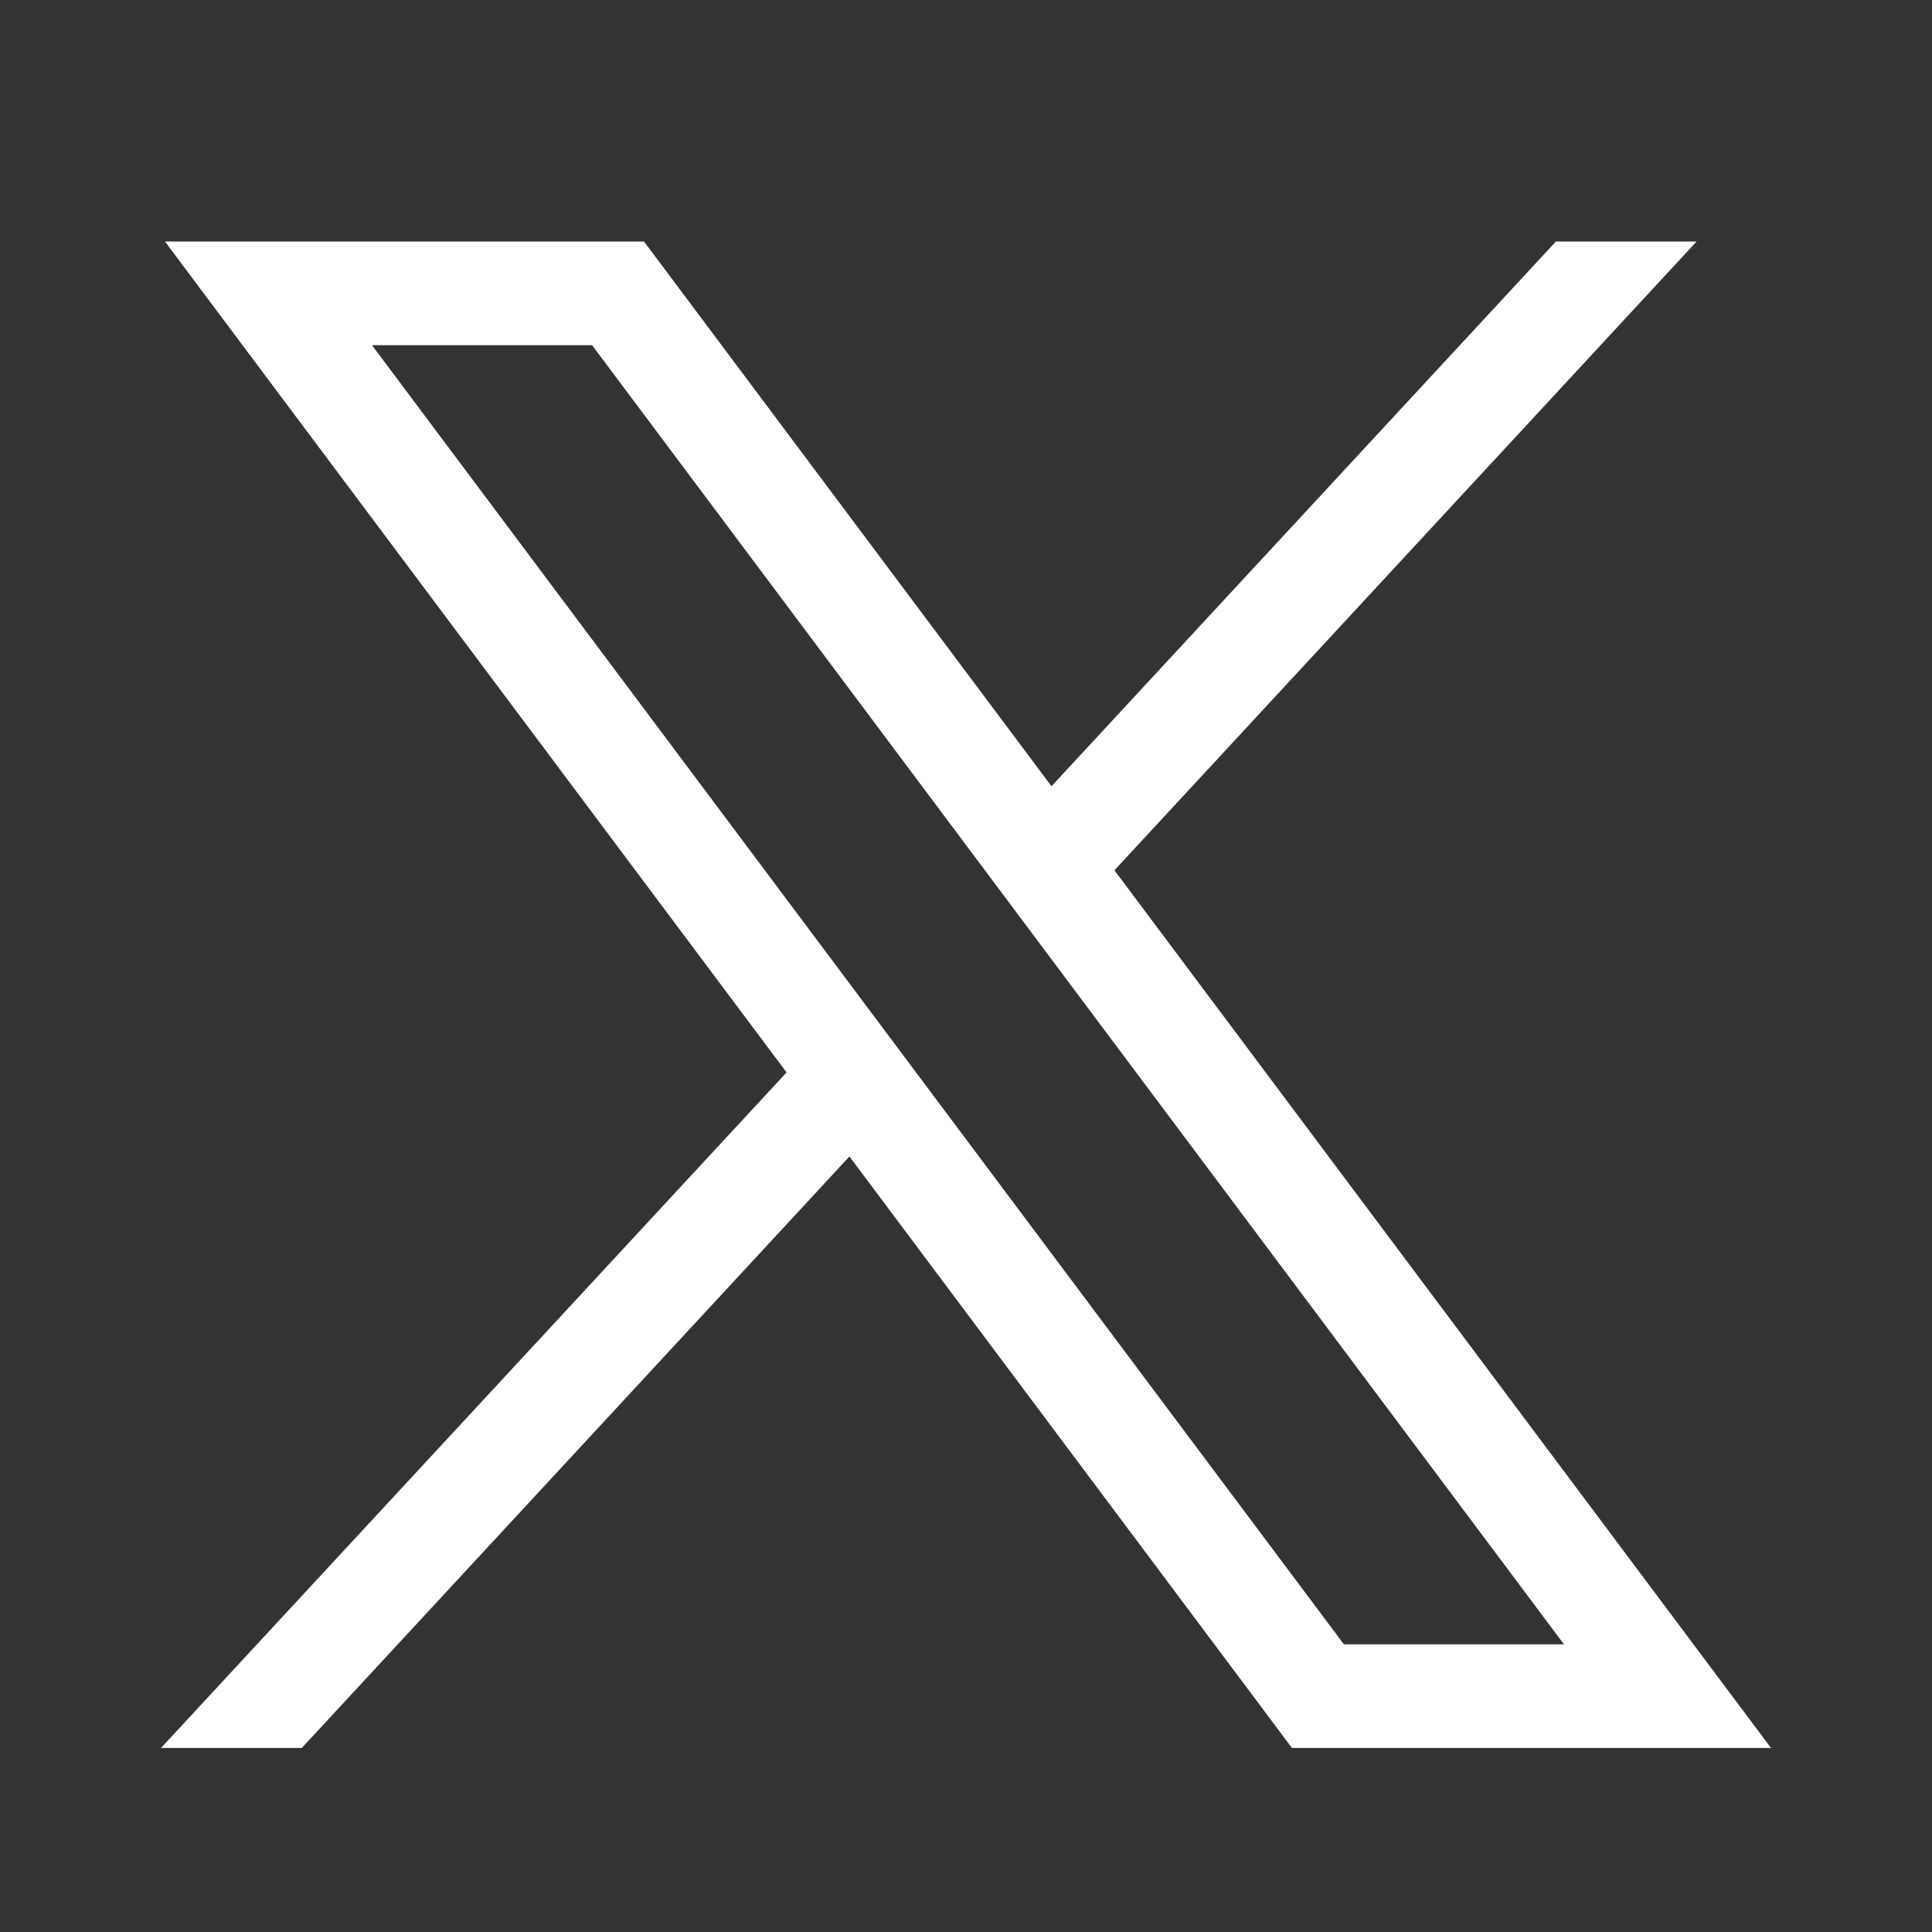 <svg width="24" height="24" viewBox="0 0 24 24" fill="none" xmlns="http://www.w3.org/2000/svg">
<rect x="0" y="0" width="24" height="24" fill="#333333" stroke="none"/>
<path d="M2.049 3L9.771 13.322L2 21.714H3.749L10.552 14.366L16.049 21.714H22L13.844 10.811L21.076 3H19.328L13.062 9.767L8 3H2.049ZM4.621 4.288H7.355L19.428 20.426H16.694L4.621 4.288Z" fill="white"/>
</svg>
